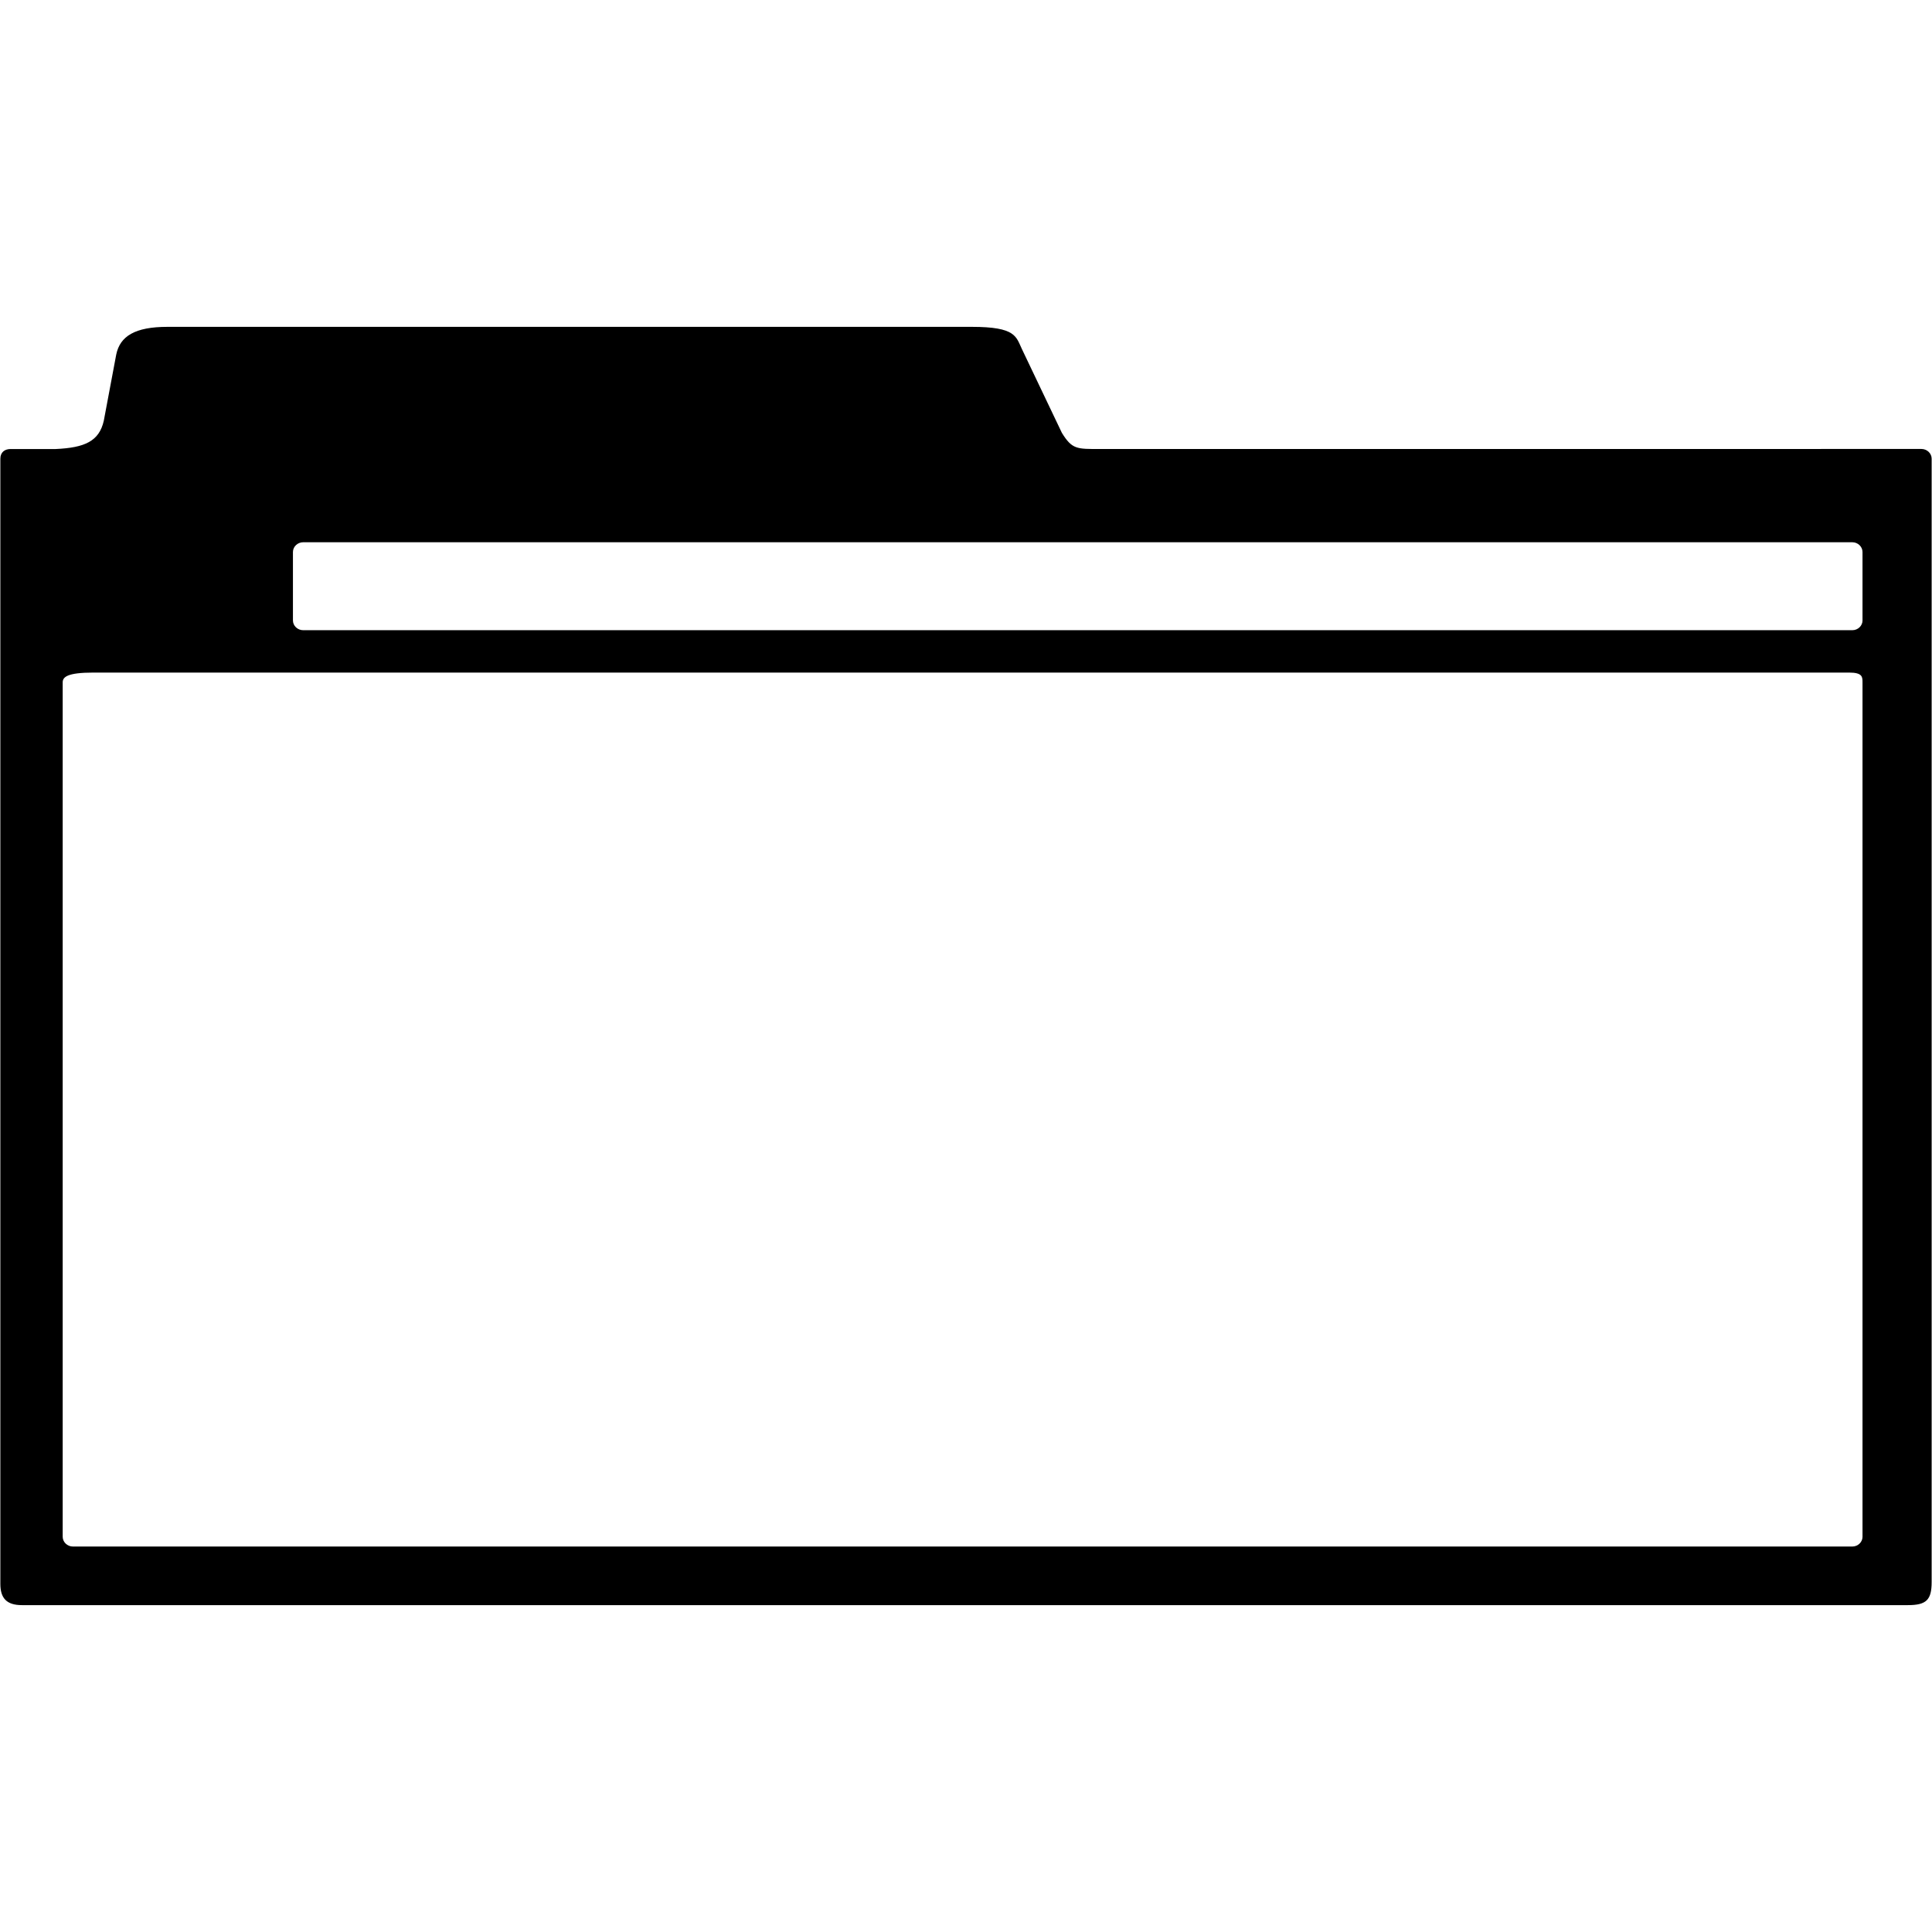 ﻿<?xml version="1.0" encoding="utf-8"?>
<!--Taken from http://thenounproject.com/noun/browser/#icon-No4039 Not paid for yet-->
<svg xmlns="http://www.w3.org/2000/svg" xmlns:xlink="http://www.w3.org/1999/xlink" version="1.1" id="Layer_1" x="0px" y="0px" width="100px" height="100px" viewBox="0 0 100.035 66.188" enable-background="new 0 0 100.035 66.188" xml:space="preserve">
<path d="M99.488,6.323L56.951,6.325c-1.189,0-1.439,0.027-1.971-0.84l-2.068-4.336C52.605,0.504,52.605,0,50.318,0H8.672  c-1.688,0-2.456,0.486-2.653,1.43L5.375,4.858c-0.24,1.068-0.988,1.399-2.488,1.468H0.55c-0.292,0-0.532,0.153-0.532,0.506v58.251  c0,0.738,0.318,1.104,1.118,1.104h97.649c0.961,0,1.232-0.271,1.232-1.201V6.829C100.018,6.552,99.779,6.323,99.488,6.323z   M96.438,62.647c0,0.277-0.24,0.506-0.529,0.506H3.778c-0.292,0-0.532-0.229-0.532-0.506v-44.24c0-0.277,0.239-0.506,1.595-0.506  h90.903c0.695,0,0.693,0.229,0.693,0.506V62.647z M96.438,15.201c0,0.279-0.24,0.506-0.529,0.506H15.699  c-0.292,0-0.531-0.228-0.531-0.506v-3.542c0-0.277,0.24-0.506,0.531-0.506h80.209c0.289,0,0.529,0.229,0.529,0.506V15.201z"></path>
</svg>